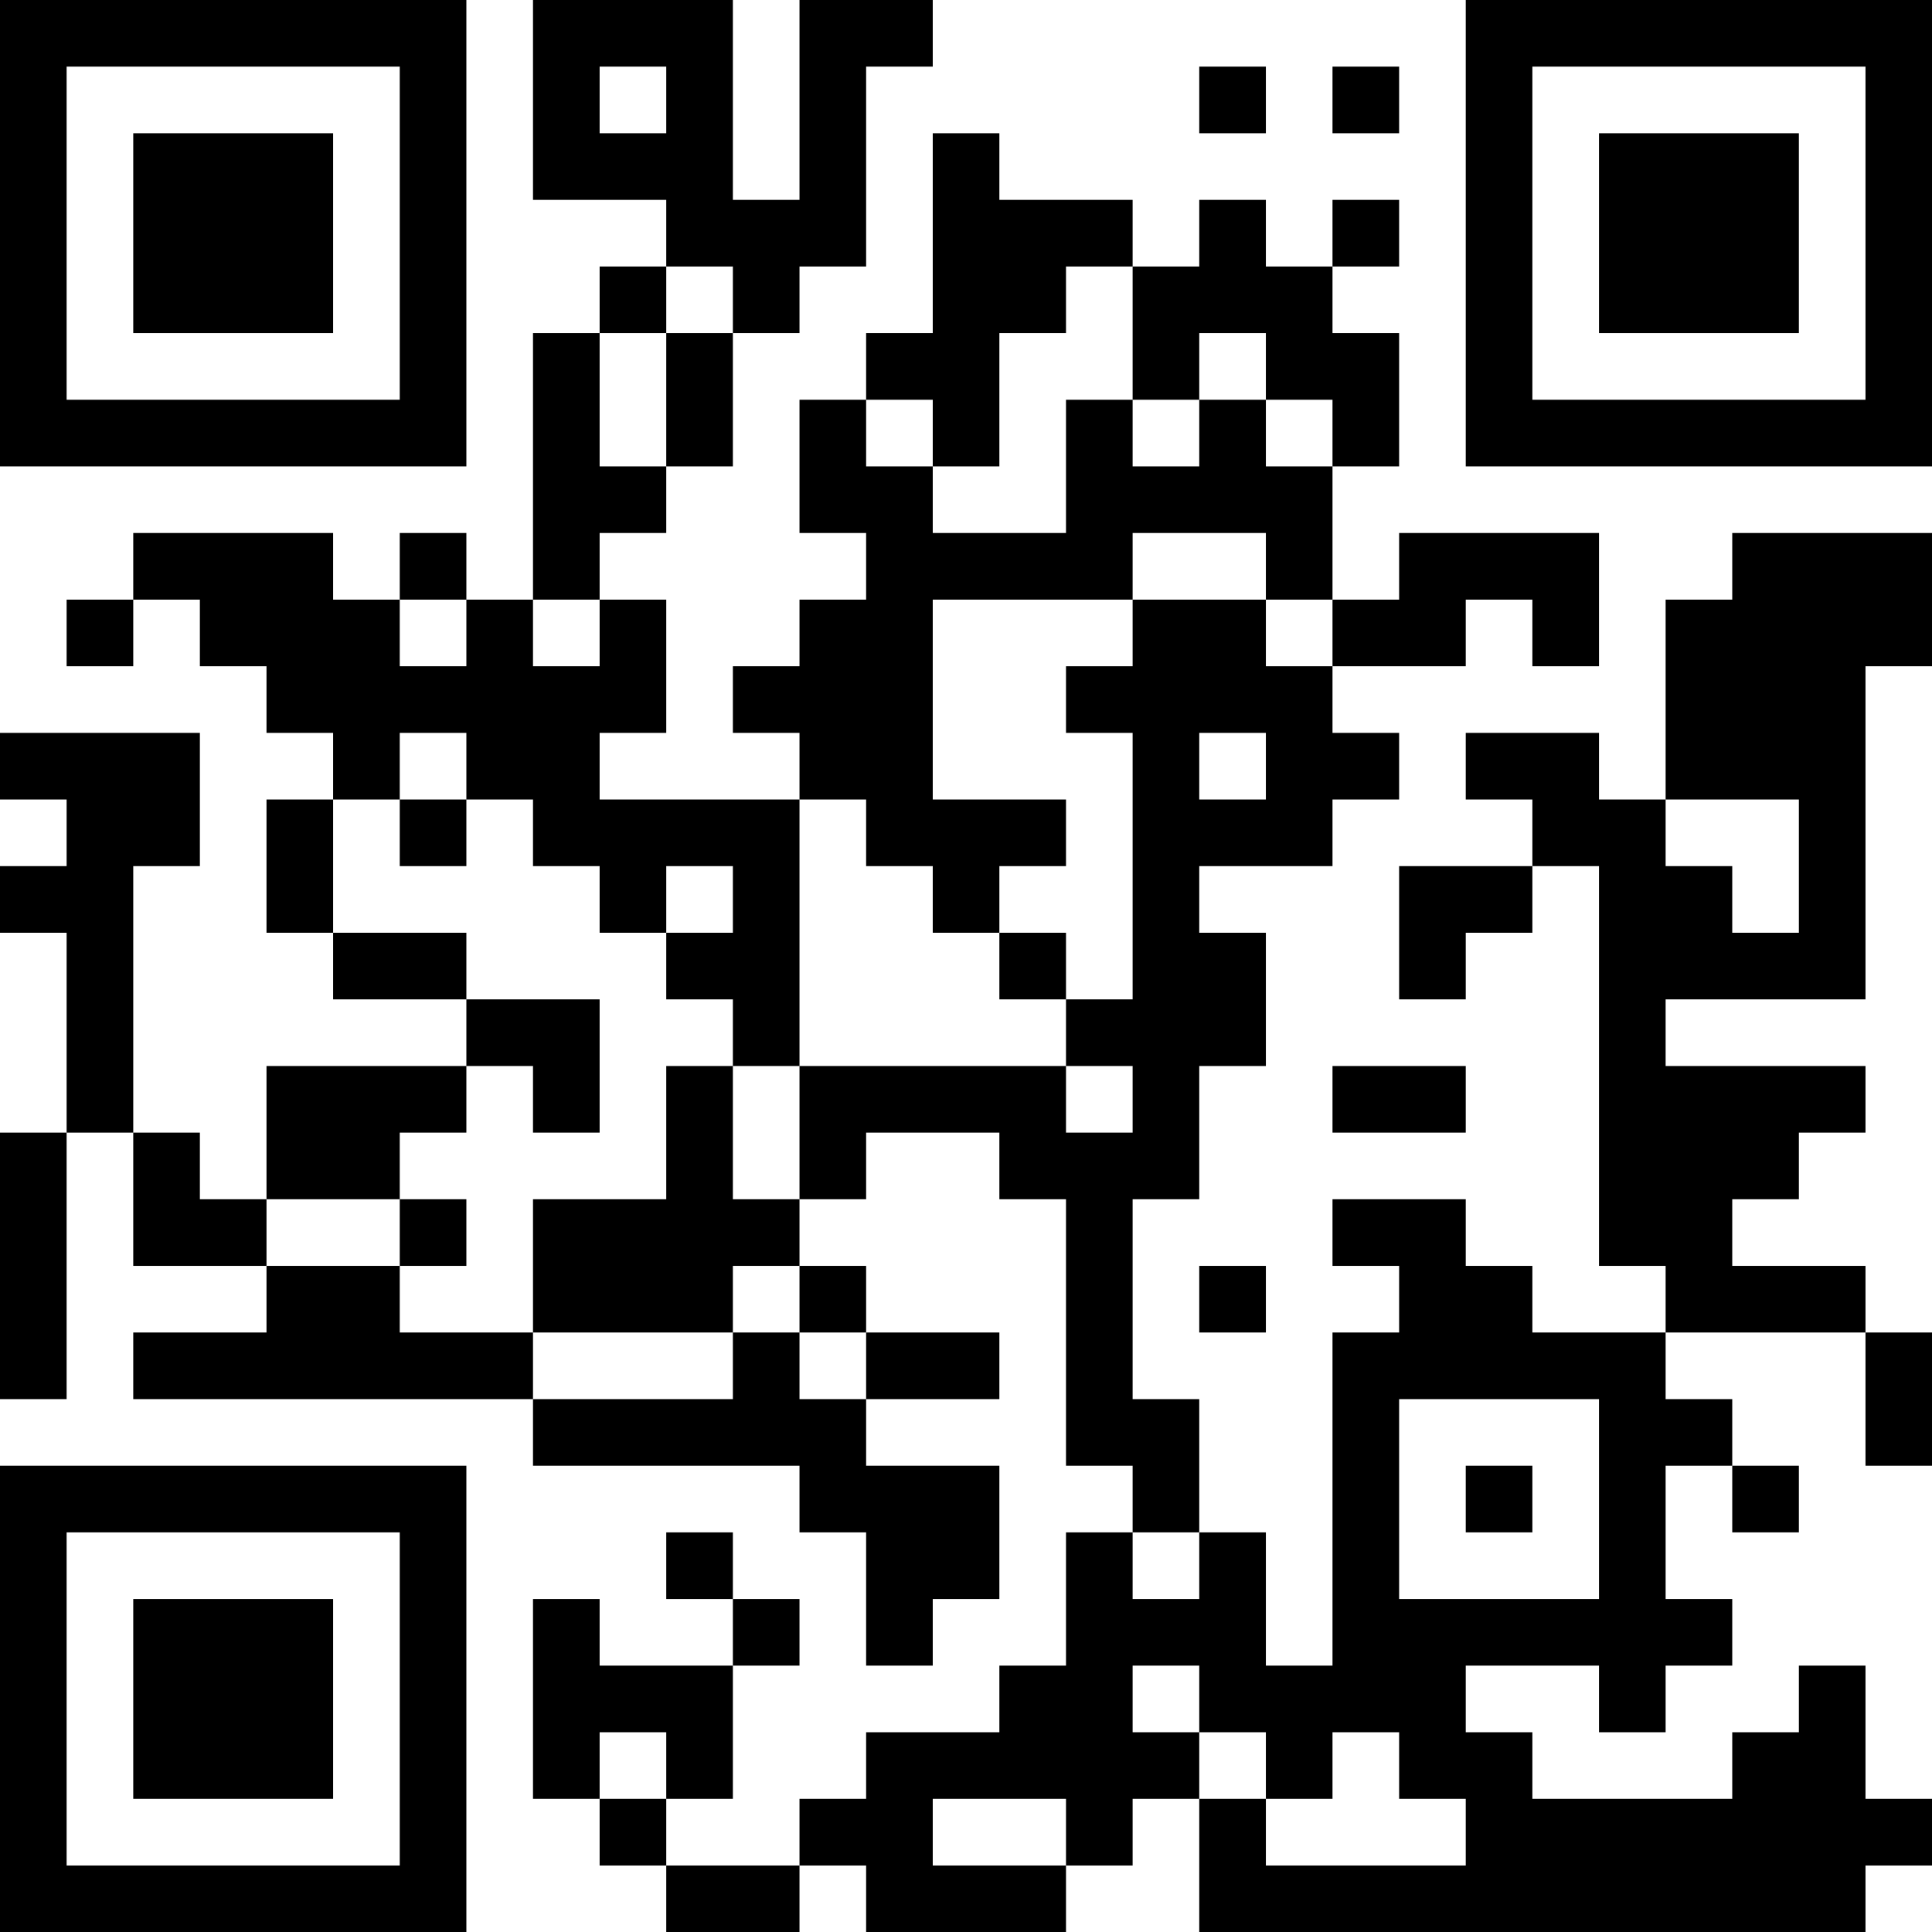 <?xml version="1.0" encoding="UTF-8"?>
<svg xmlns="http://www.w3.org/2000/svg" version="1.1" width="200" height="200" viewBox="0 0 200 200"><rect x="0" y="0" width="200" height="200" fill="#ffffff"/><g transform="scale(6.897)"><g transform="translate(0,0)"><path fill-rule="evenodd" d="M8 0L8 3L10 3L10 4L9 4L9 5L8 5L8 9L7 9L7 8L6 8L6 9L5 9L5 8L2 8L2 9L1 9L1 10L2 10L2 9L3 9L3 10L4 10L4 11L5 11L5 12L4 12L4 14L5 14L5 15L7 15L7 16L4 16L4 18L3 18L3 17L2 17L2 13L3 13L3 11L0 11L0 12L1 12L1 13L0 13L0 14L1 14L1 17L0 17L0 21L1 21L1 17L2 17L2 19L4 19L4 20L2 20L2 21L8 21L8 22L12 22L12 23L13 23L13 25L14 25L14 24L15 24L15 22L13 22L13 21L15 21L15 20L13 20L13 19L12 19L12 18L13 18L13 17L15 17L15 18L16 18L16 22L17 22L17 23L16 23L16 25L15 25L15 26L13 26L13 27L12 27L12 28L10 28L10 27L11 27L11 25L12 25L12 24L11 24L11 23L10 23L10 24L11 24L11 25L9 25L9 24L8 24L8 27L9 27L9 28L10 28L10 29L12 29L12 28L13 28L13 29L16 29L16 28L17 28L17 27L18 27L18 29L28 29L28 28L29 28L29 27L28 27L28 25L27 25L27 26L26 26L26 27L23 27L23 26L22 26L22 25L24 25L24 26L25 26L25 25L26 25L26 24L25 24L25 22L26 22L26 23L27 23L27 22L26 22L26 21L25 21L25 20L28 20L28 22L29 22L29 20L28 20L28 19L26 19L26 18L27 18L27 17L28 17L28 16L25 16L25 15L28 15L28 10L29 10L29 8L26 8L26 9L25 9L25 12L24 12L24 11L22 11L22 12L23 12L23 13L21 13L21 15L22 15L22 14L23 14L23 13L24 13L24 19L25 19L25 20L23 20L23 19L22 19L22 18L20 18L20 19L21 19L21 20L20 20L20 25L19 25L19 23L18 23L18 21L17 21L17 18L18 18L18 16L19 16L19 14L18 14L18 13L20 13L20 12L21 12L21 11L20 11L20 10L22 10L22 9L23 9L23 10L24 10L24 8L21 8L21 9L20 9L20 7L21 7L21 5L20 5L20 4L21 4L21 3L20 3L20 4L19 4L19 3L18 3L18 4L17 4L17 3L15 3L15 2L14 2L14 5L13 5L13 6L12 6L12 8L13 8L13 9L12 9L12 10L11 10L11 11L12 11L12 12L9 12L9 11L10 11L10 9L9 9L9 8L10 8L10 7L11 7L11 5L12 5L12 4L13 4L13 1L14 1L14 0L12 0L12 3L11 3L11 0ZM9 1L9 2L10 2L10 1ZM18 1L18 2L19 2L19 1ZM20 1L20 2L21 2L21 1ZM10 4L10 5L9 5L9 7L10 7L10 5L11 5L11 4ZM16 4L16 5L15 5L15 7L14 7L14 6L13 6L13 7L14 7L14 8L16 8L16 6L17 6L17 7L18 7L18 6L19 6L19 7L20 7L20 6L19 6L19 5L18 5L18 6L17 6L17 4ZM17 8L17 9L14 9L14 12L16 12L16 13L15 13L15 14L14 14L14 13L13 13L13 12L12 12L12 16L11 16L11 15L10 15L10 14L11 14L11 13L10 13L10 14L9 14L9 13L8 13L8 12L7 12L7 11L6 11L6 12L5 12L5 14L7 14L7 15L9 15L9 17L8 17L8 16L7 16L7 17L6 17L6 18L4 18L4 19L6 19L6 20L8 20L8 21L11 21L11 20L12 20L12 21L13 21L13 20L12 20L12 19L11 19L11 20L8 20L8 18L10 18L10 16L11 16L11 18L12 18L12 16L16 16L16 17L17 17L17 16L16 16L16 15L17 15L17 11L16 11L16 10L17 10L17 9L19 9L19 10L20 10L20 9L19 9L19 8ZM6 9L6 10L7 10L7 9ZM8 9L8 10L9 10L9 9ZM18 11L18 12L19 12L19 11ZM6 12L6 13L7 13L7 12ZM25 12L25 13L26 13L26 14L27 14L27 12ZM15 14L15 15L16 15L16 14ZM20 16L20 17L22 17L22 16ZM6 18L6 19L7 19L7 18ZM18 19L18 20L19 20L19 19ZM21 21L21 24L24 24L24 21ZM22 22L22 23L23 23L23 22ZM17 23L17 24L18 24L18 23ZM17 25L17 26L18 26L18 27L19 27L19 28L22 28L22 27L21 27L21 26L20 26L20 27L19 27L19 26L18 26L18 25ZM9 26L9 27L10 27L10 26ZM14 27L14 28L16 28L16 27ZM0 0L0 7L7 7L7 0ZM1 1L1 6L6 6L6 1ZM2 2L2 5L5 5L5 2ZM22 0L22 7L29 7L29 0ZM23 1L23 6L28 6L28 1ZM24 2L24 5L27 5L27 2ZM0 22L0 29L7 29L7 22ZM1 23L1 28L6 28L6 23ZM2 24L2 27L5 27L5 24Z" fill="#000000"/></g></g></svg>
